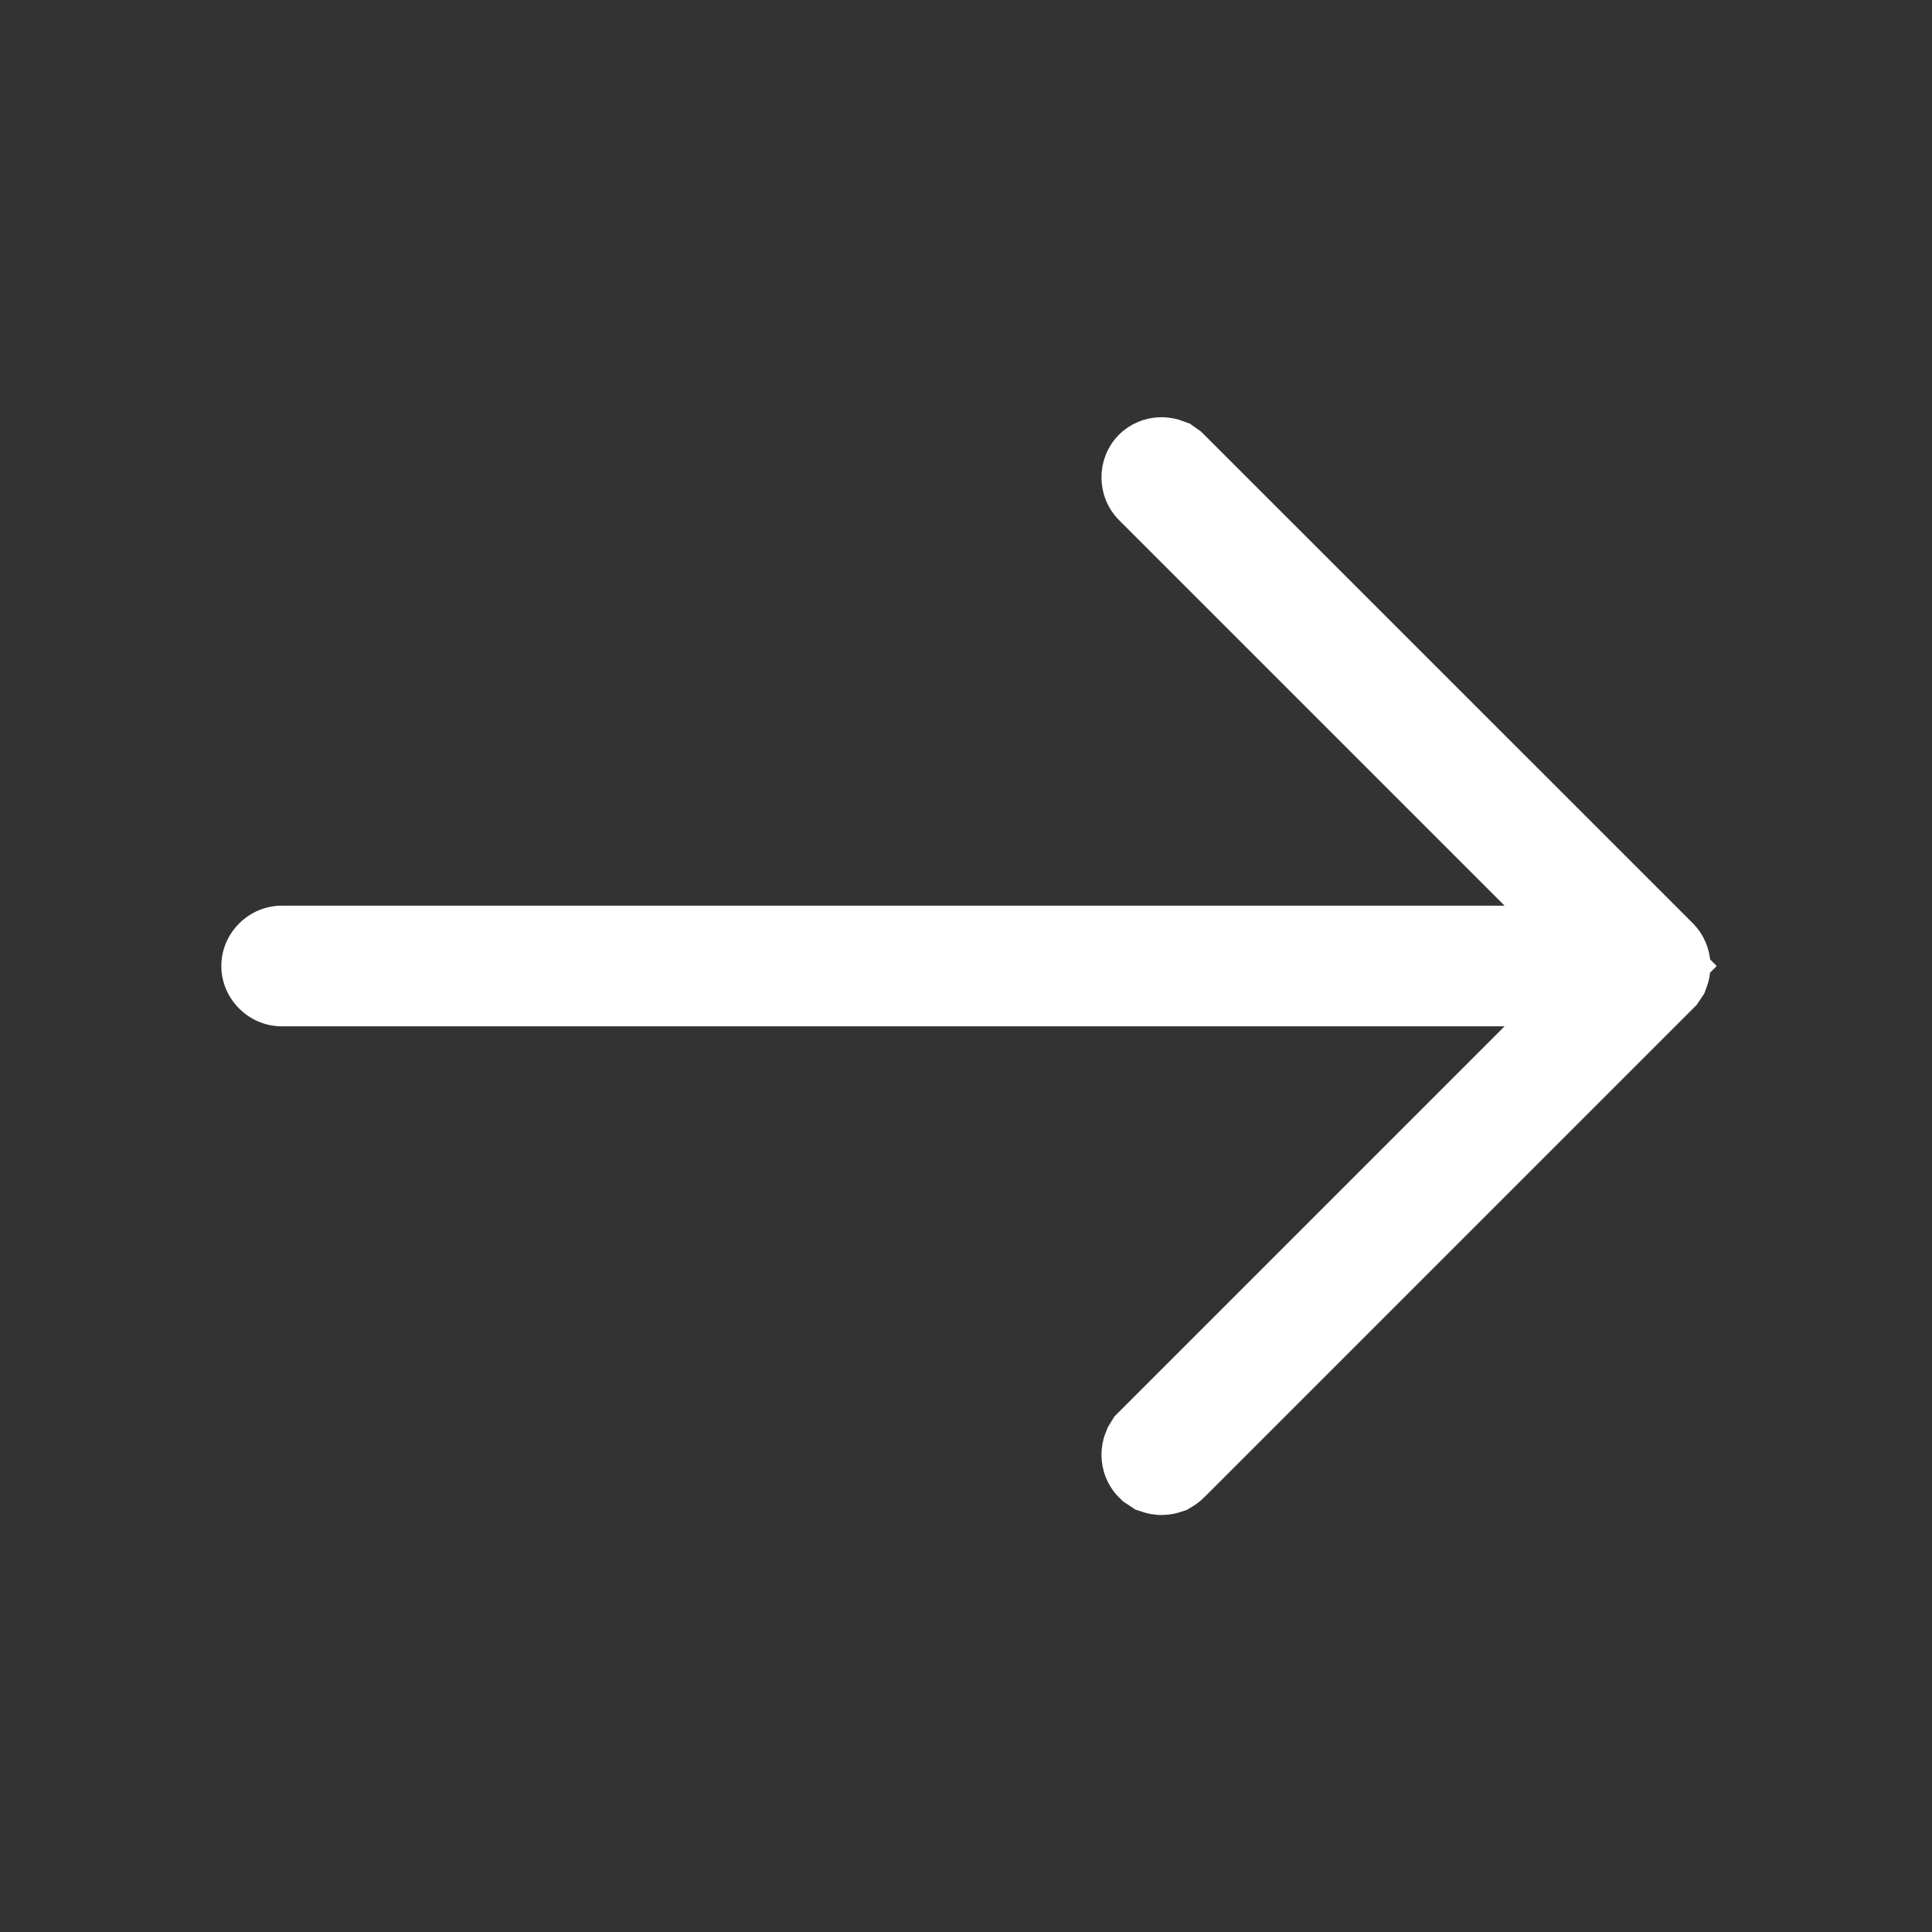<svg width="18" height="18" viewBox="0 0 18 18" fill="none" xmlns="http://www.w3.org/2000/svg">
<rect x="0" y="0" width="18" height="18" fill="#333333" stroke="none"/>
<path d="M10.849 4.392L10.866 4.404L15.419 8.956C15.428 8.966 15.436 8.98 15.436 9C15.436 9.01 15.434 9.018 15.431 9.026L15.419 9.044L10.866 13.597C10.858 13.605 10.851 13.608 10.846 13.611C10.84 13.613 10.832 13.615 10.822 13.615C10.813 13.615 10.805 13.613 10.799 13.611L10.778 13.597C10.769 13.588 10.762 13.572 10.762 13.553C10.762 13.543 10.764 13.534 10.767 13.527L10.778 13.509L15.287 9L10.778 4.491C10.769 4.482 10.762 4.467 10.762 4.447C10.762 4.428 10.769 4.413 10.778 4.404C10.788 4.394 10.803 4.387 10.822 4.387C10.832 4.387 10.841 4.389 10.849 4.392Z" fill="white" stroke="white"/>
<path d="M15.248 9.562H2.625C2.317 9.562 2.062 9.307 2.062 9C2.062 8.693 2.317 8.438 2.625 8.438H15.248C15.555 8.438 15.81 8.693 15.81 9C15.81 9.307 15.555 9.562 15.248 9.562Z" fill="white"/>
</svg>
